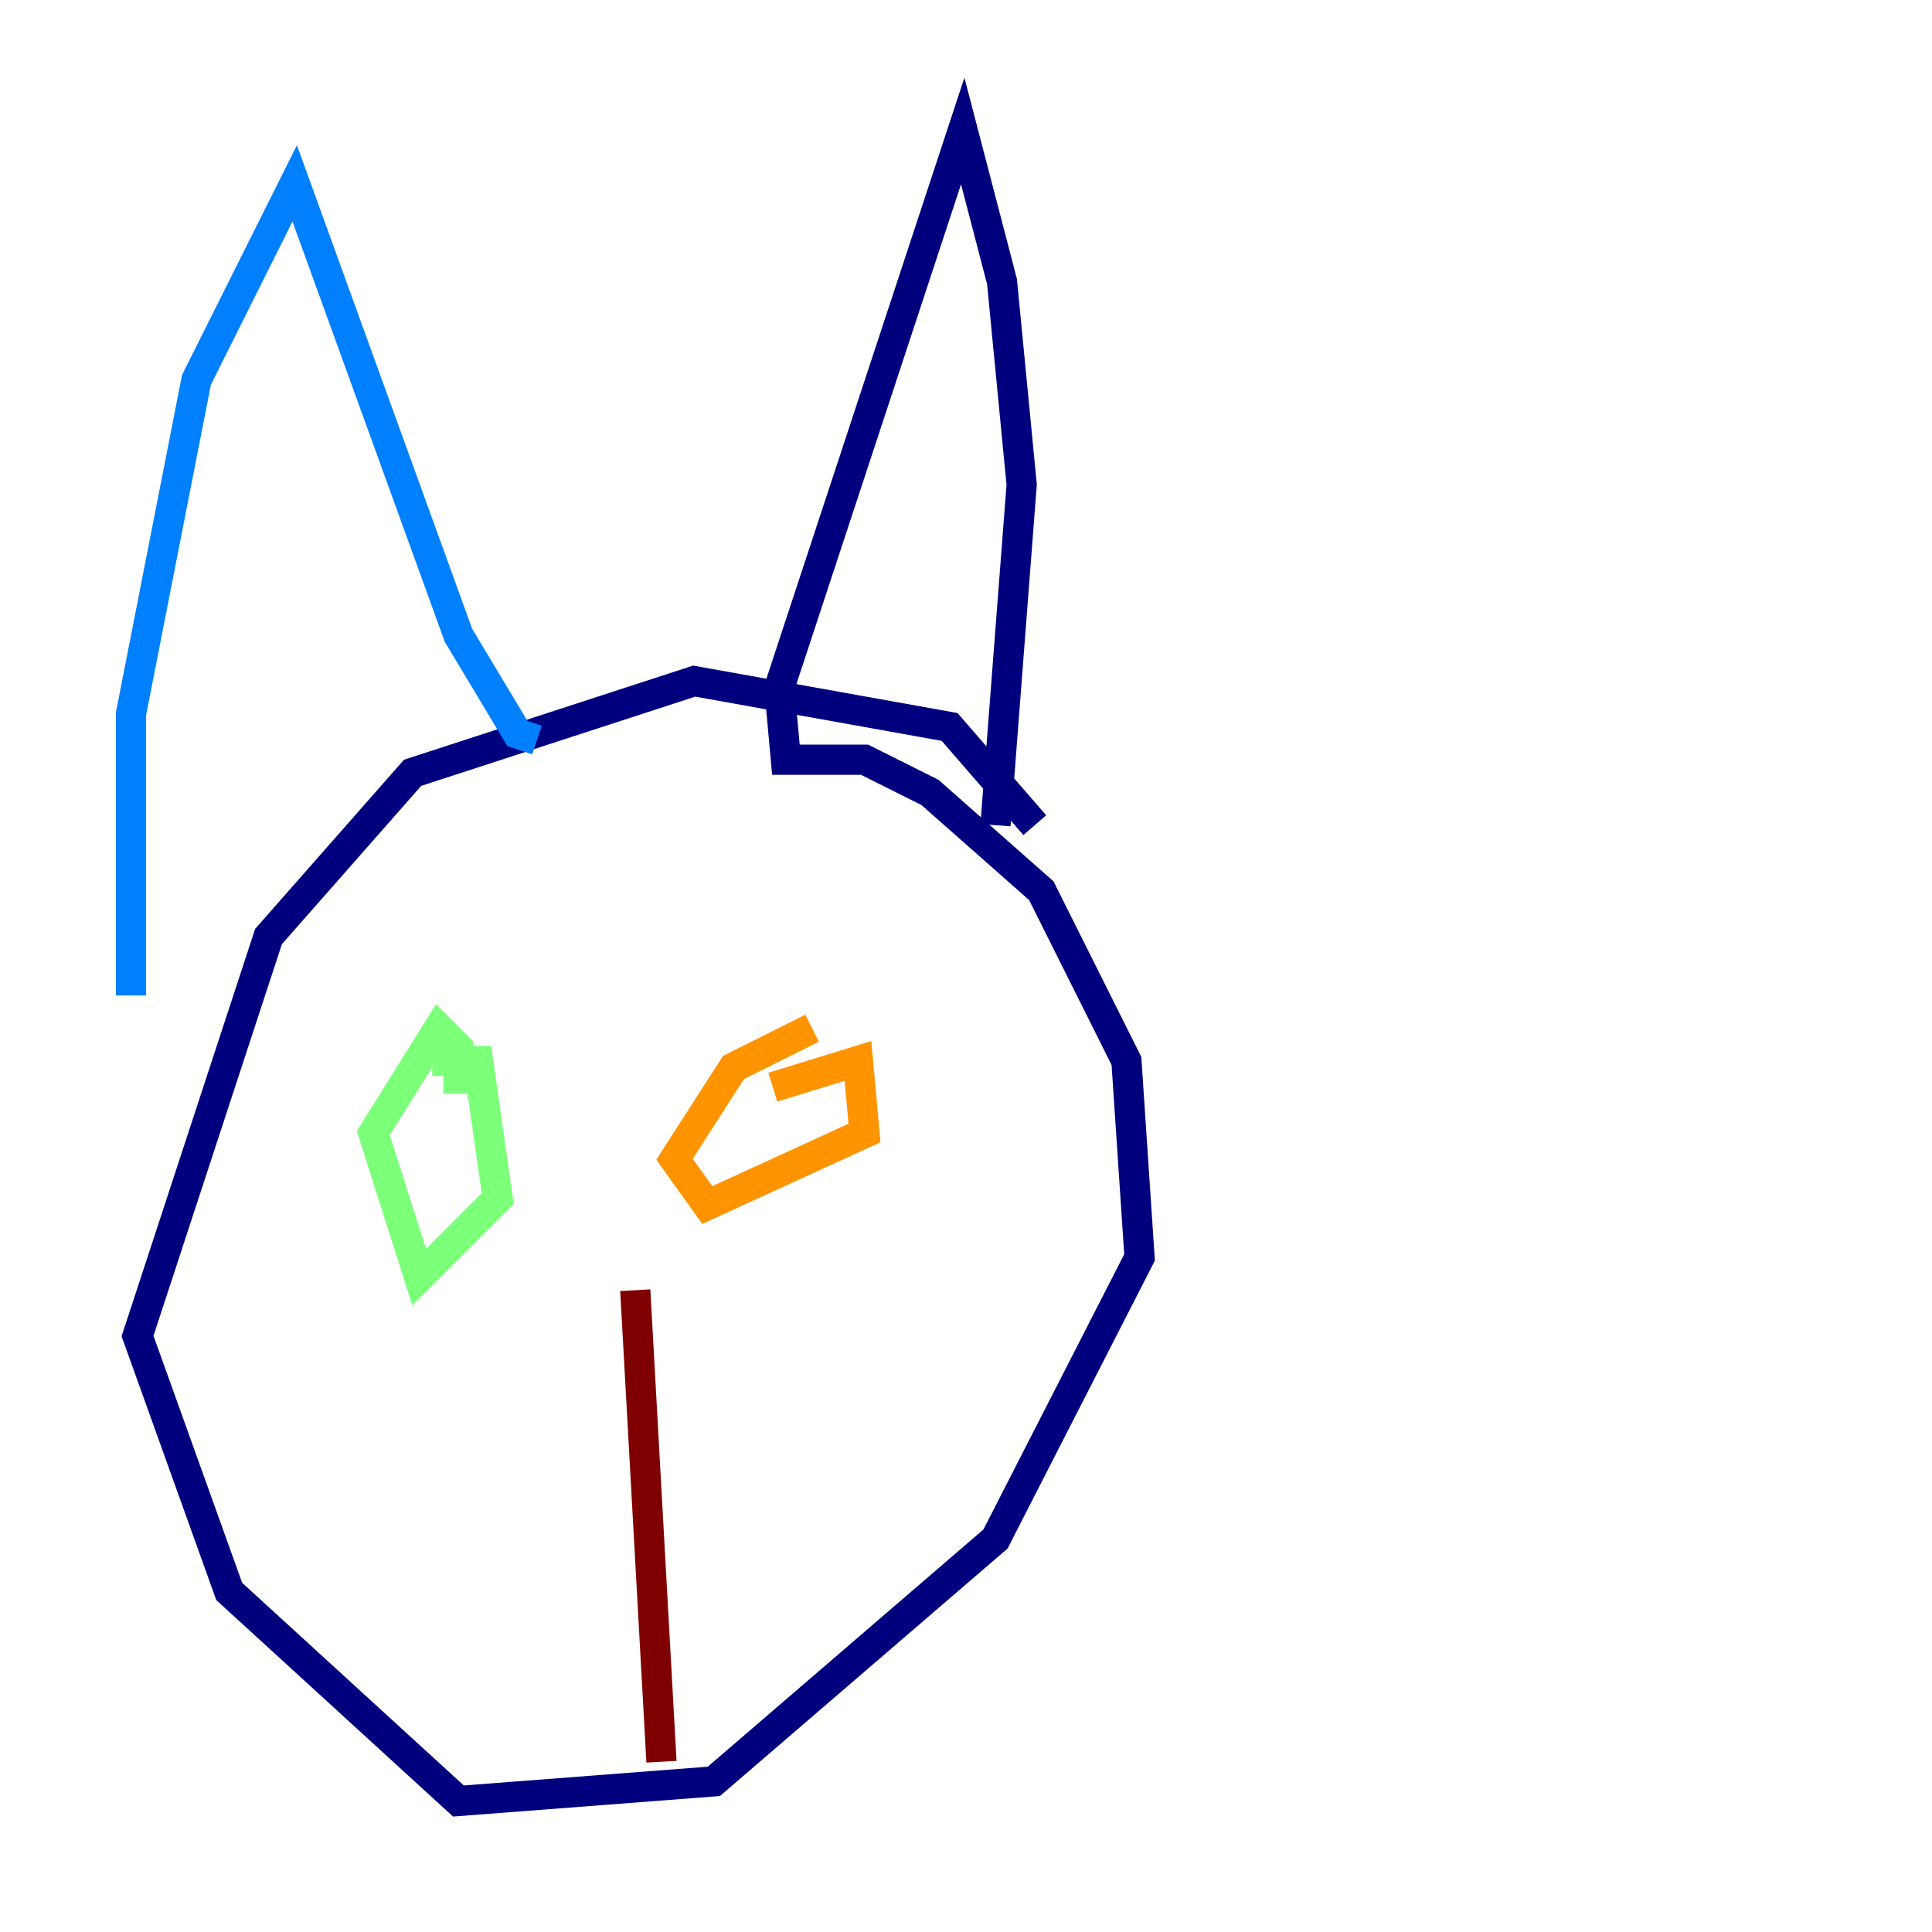 <?xml version="1.0" encoding="utf-8" ?>
<svg baseProfile="tiny" height="128" version="1.2" viewBox="0,0,128,128" width="128" xmlns="http://www.w3.org/2000/svg" xmlns:ev="http://www.w3.org/2001/xml-events" xmlns:xlink="http://www.w3.org/1999/xlink"><defs /><polyline fill="none" points="68.556,54.671 62.915,48.163 45.993,45.125 27.336,51.2 17.79,62.047 9.112,88.515 15.186,105.437 30.373,119.322 47.295,118.02 65.953,101.966 75.498,83.308 74.63,70.291 68.99,59.01 61.614,52.502 57.275,50.332 52.068,50.332 51.634,45.559 63.783,8.678 66.386,18.658 67.688,32.108 65.953,54.671" stroke="#00007f" stroke-width="2" /><polyline fill="none" points="35.58,49.031 34.278,48.597 30.373,42.088 19.525,12.149 13.017,25.166 8.678,47.295 8.678,65.953" stroke="#0080ff" stroke-width="2" /><polyline fill="none" points="30.373,72.461 30.373,69.424 29.071,68.122 24.732,75.064 27.77,84.61 32.976,79.403 31.675,70.291 28.637,70.291" stroke="#7cff79" stroke-width="2" /><polyline fill="none" points="53.803,68.122 48.597,70.725 44.691,76.8 46.861,79.837 57.275,75.064 56.841,70.291 51.2,72.027" stroke="#ff9400" stroke-width="2" /><polyline fill="none" points="42.088,85.478 43.824,116.719" stroke="#7f0000" stroke-width="2" /></svg>